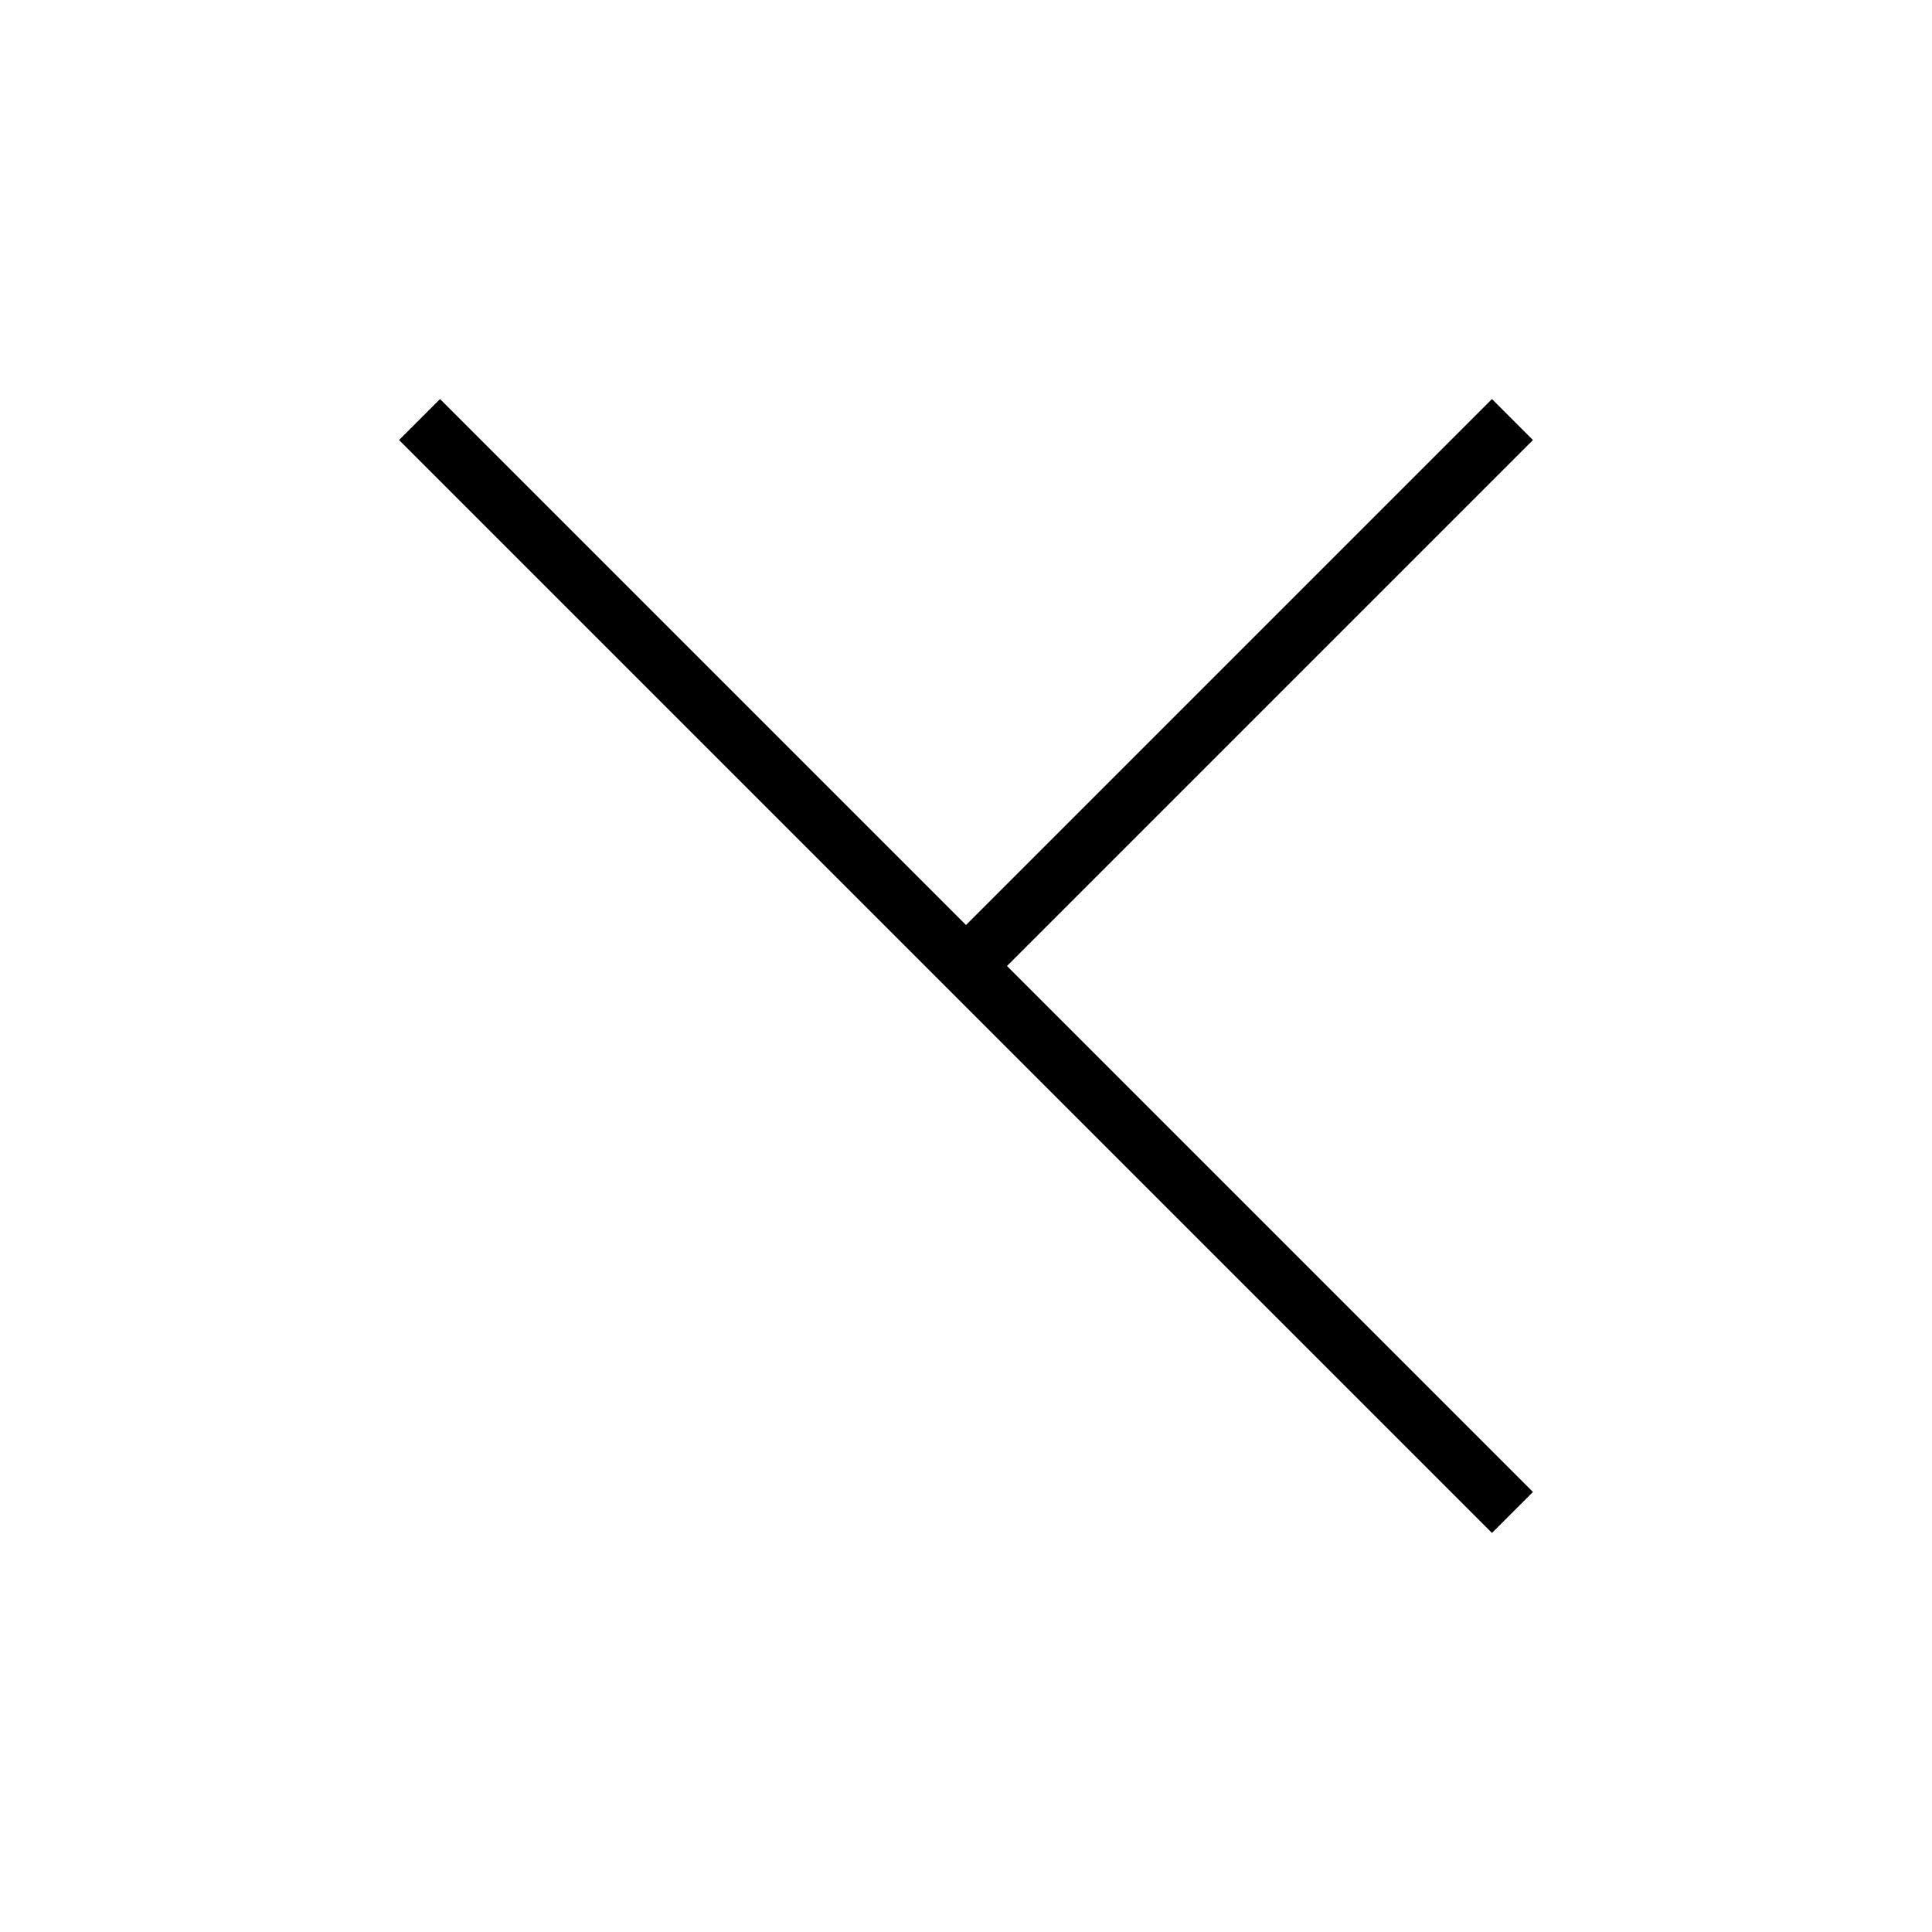 <svg width="100" height="100" viewBox="0 0 100 100" xmlns="http://www.w3.org/2000/svg">
  <!-- S: Right section of first X (no dot) -->
  <line x1="10" y1="50" x2="90" y2="50" stroke="black" stroke-width="3" transform="rotate(45, 50, 50)"/>
  <line x1="50" y1="50" x2="90" y2="50" stroke="black" stroke-width="3" transform="rotate(-45, 50, 50)"/>
</svg>
